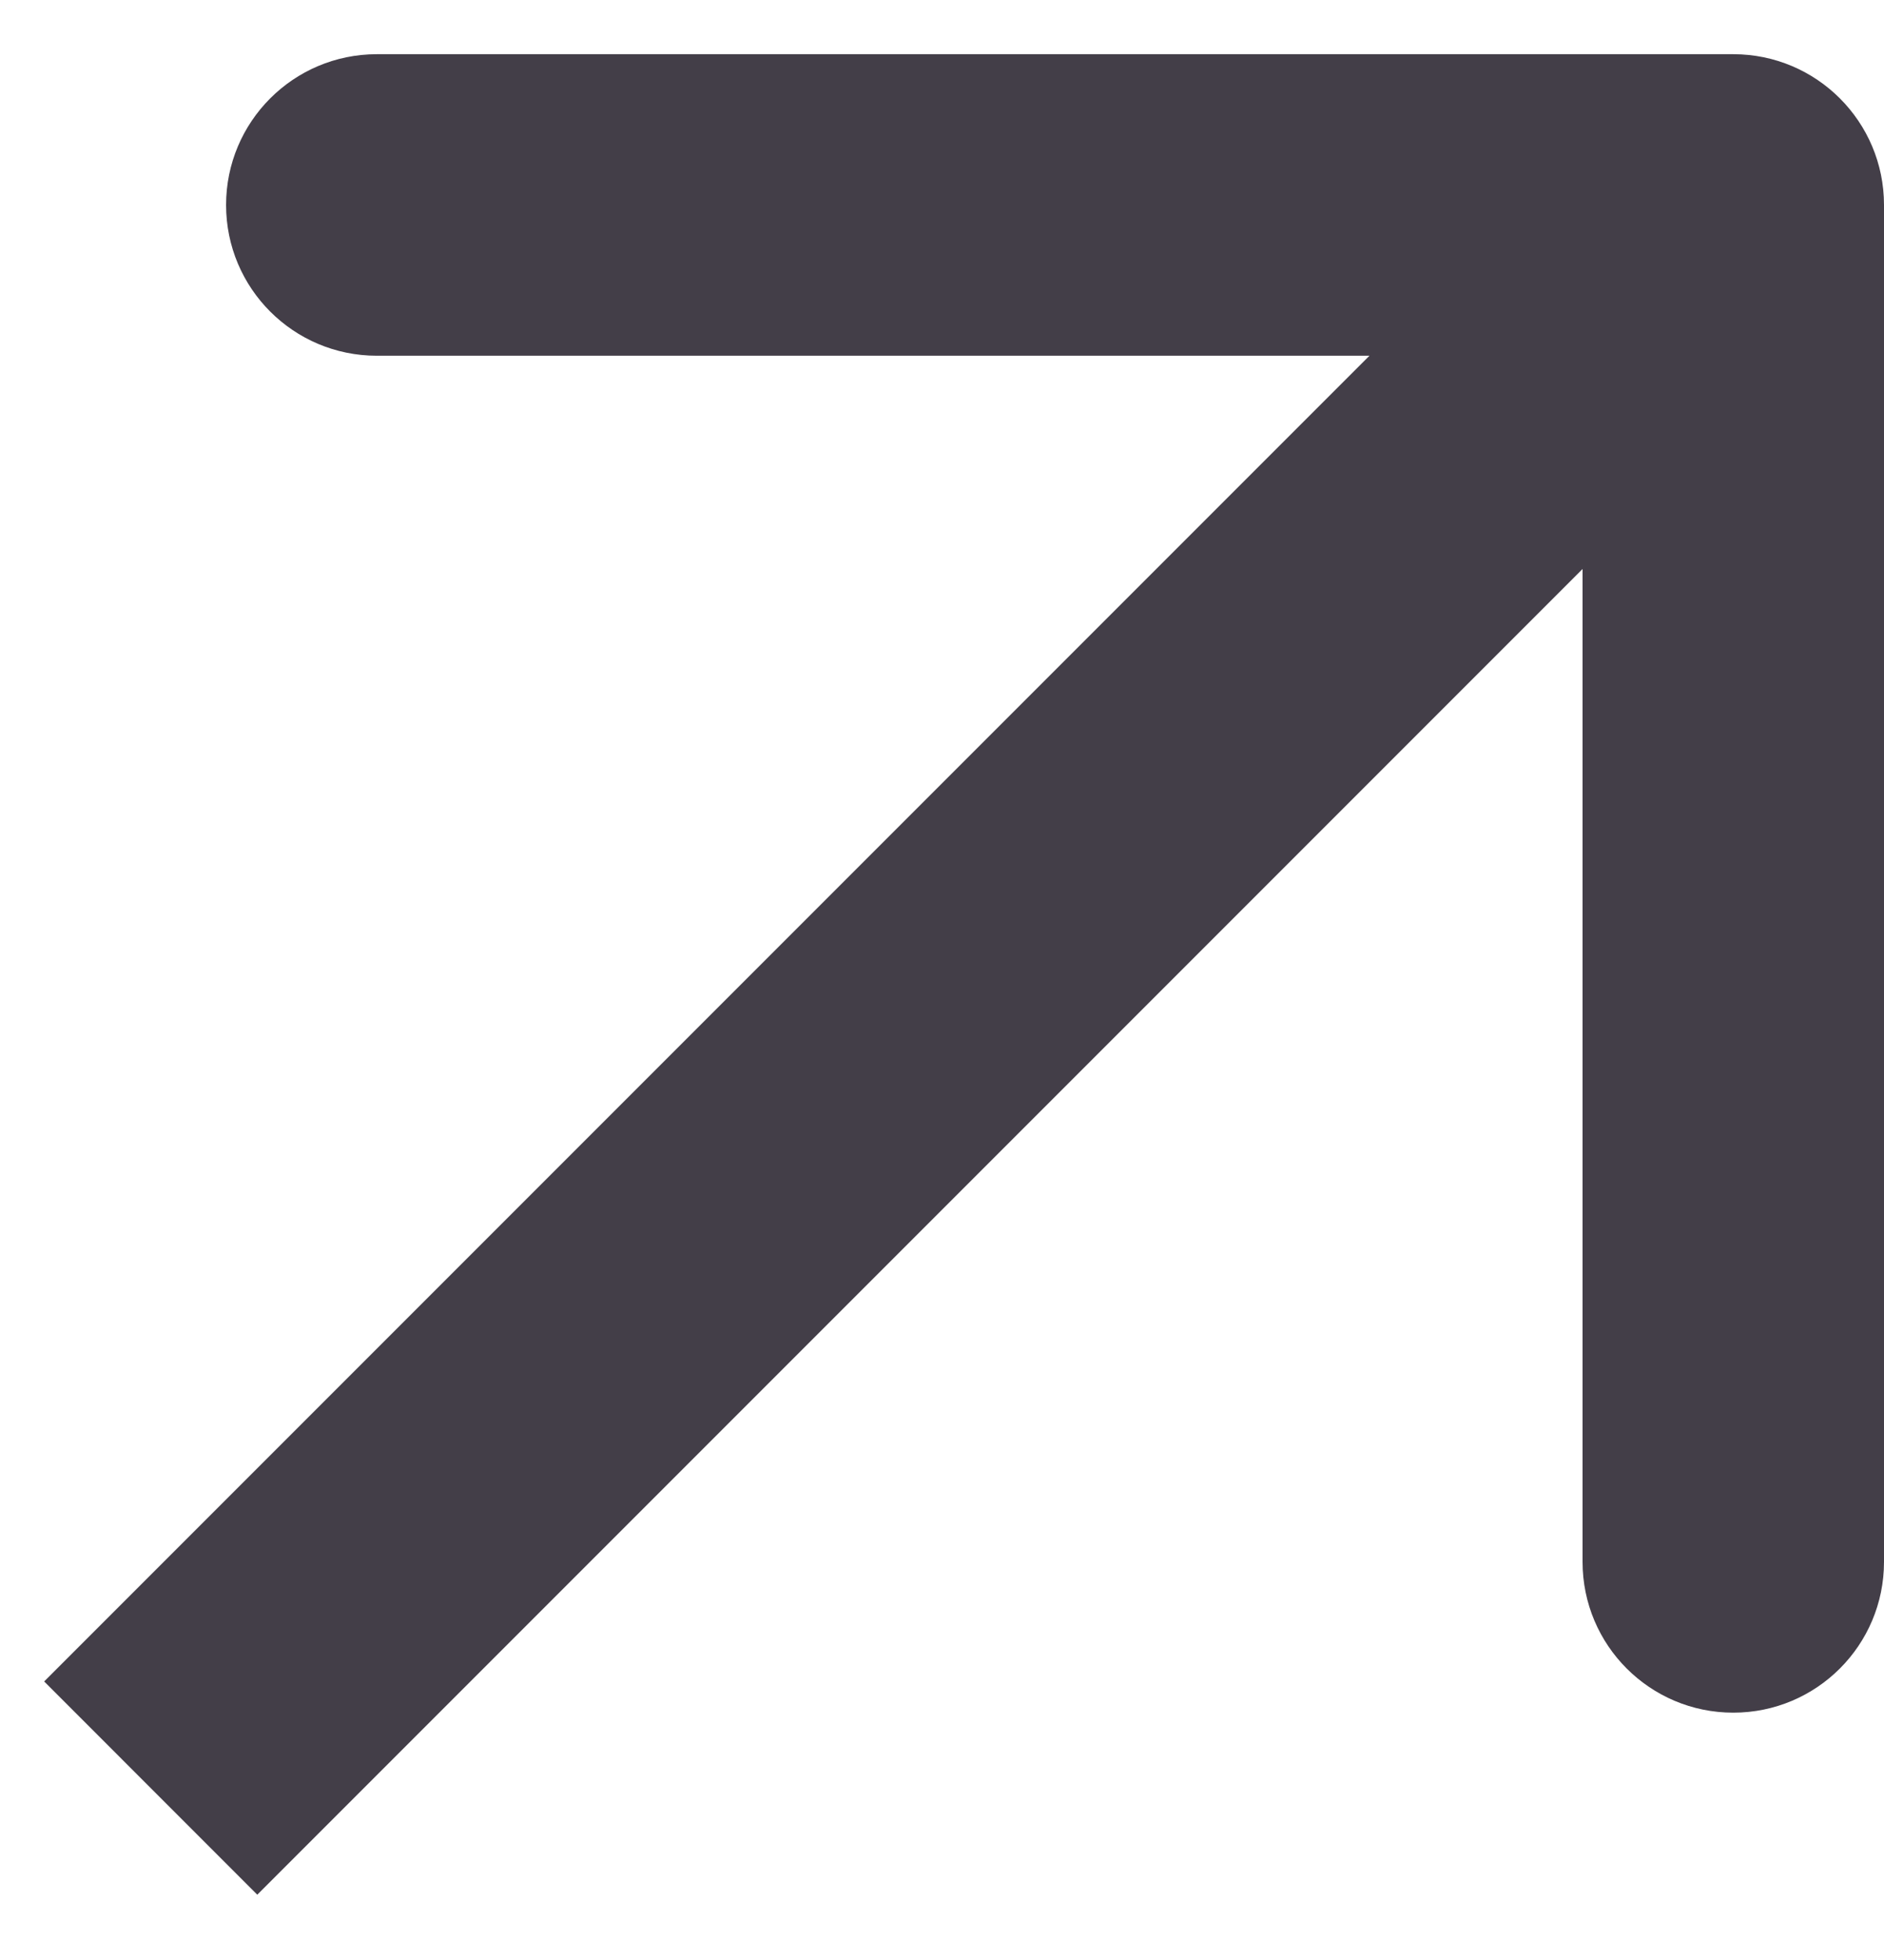 <svg width="25" height="26" viewBox="0 0 25 26" fill="none" xmlns="http://www.w3.org/2000/svg">
<path d="M25 2.719C25 1.615 24.105 0.719 23 0.719H5C3.895 0.719 3 1.615 3 2.719C3 3.824 3.895 4.719 5 4.719H21V20.719C21 21.824 21.895 22.719 23 22.719C24.105 22.719 25 21.824 25 20.719V2.719ZM3.414 25.134L24.414 4.134L21.586 1.305L0.586 22.305L3.414 25.134Z" fill="#433E48"/>
</svg>

